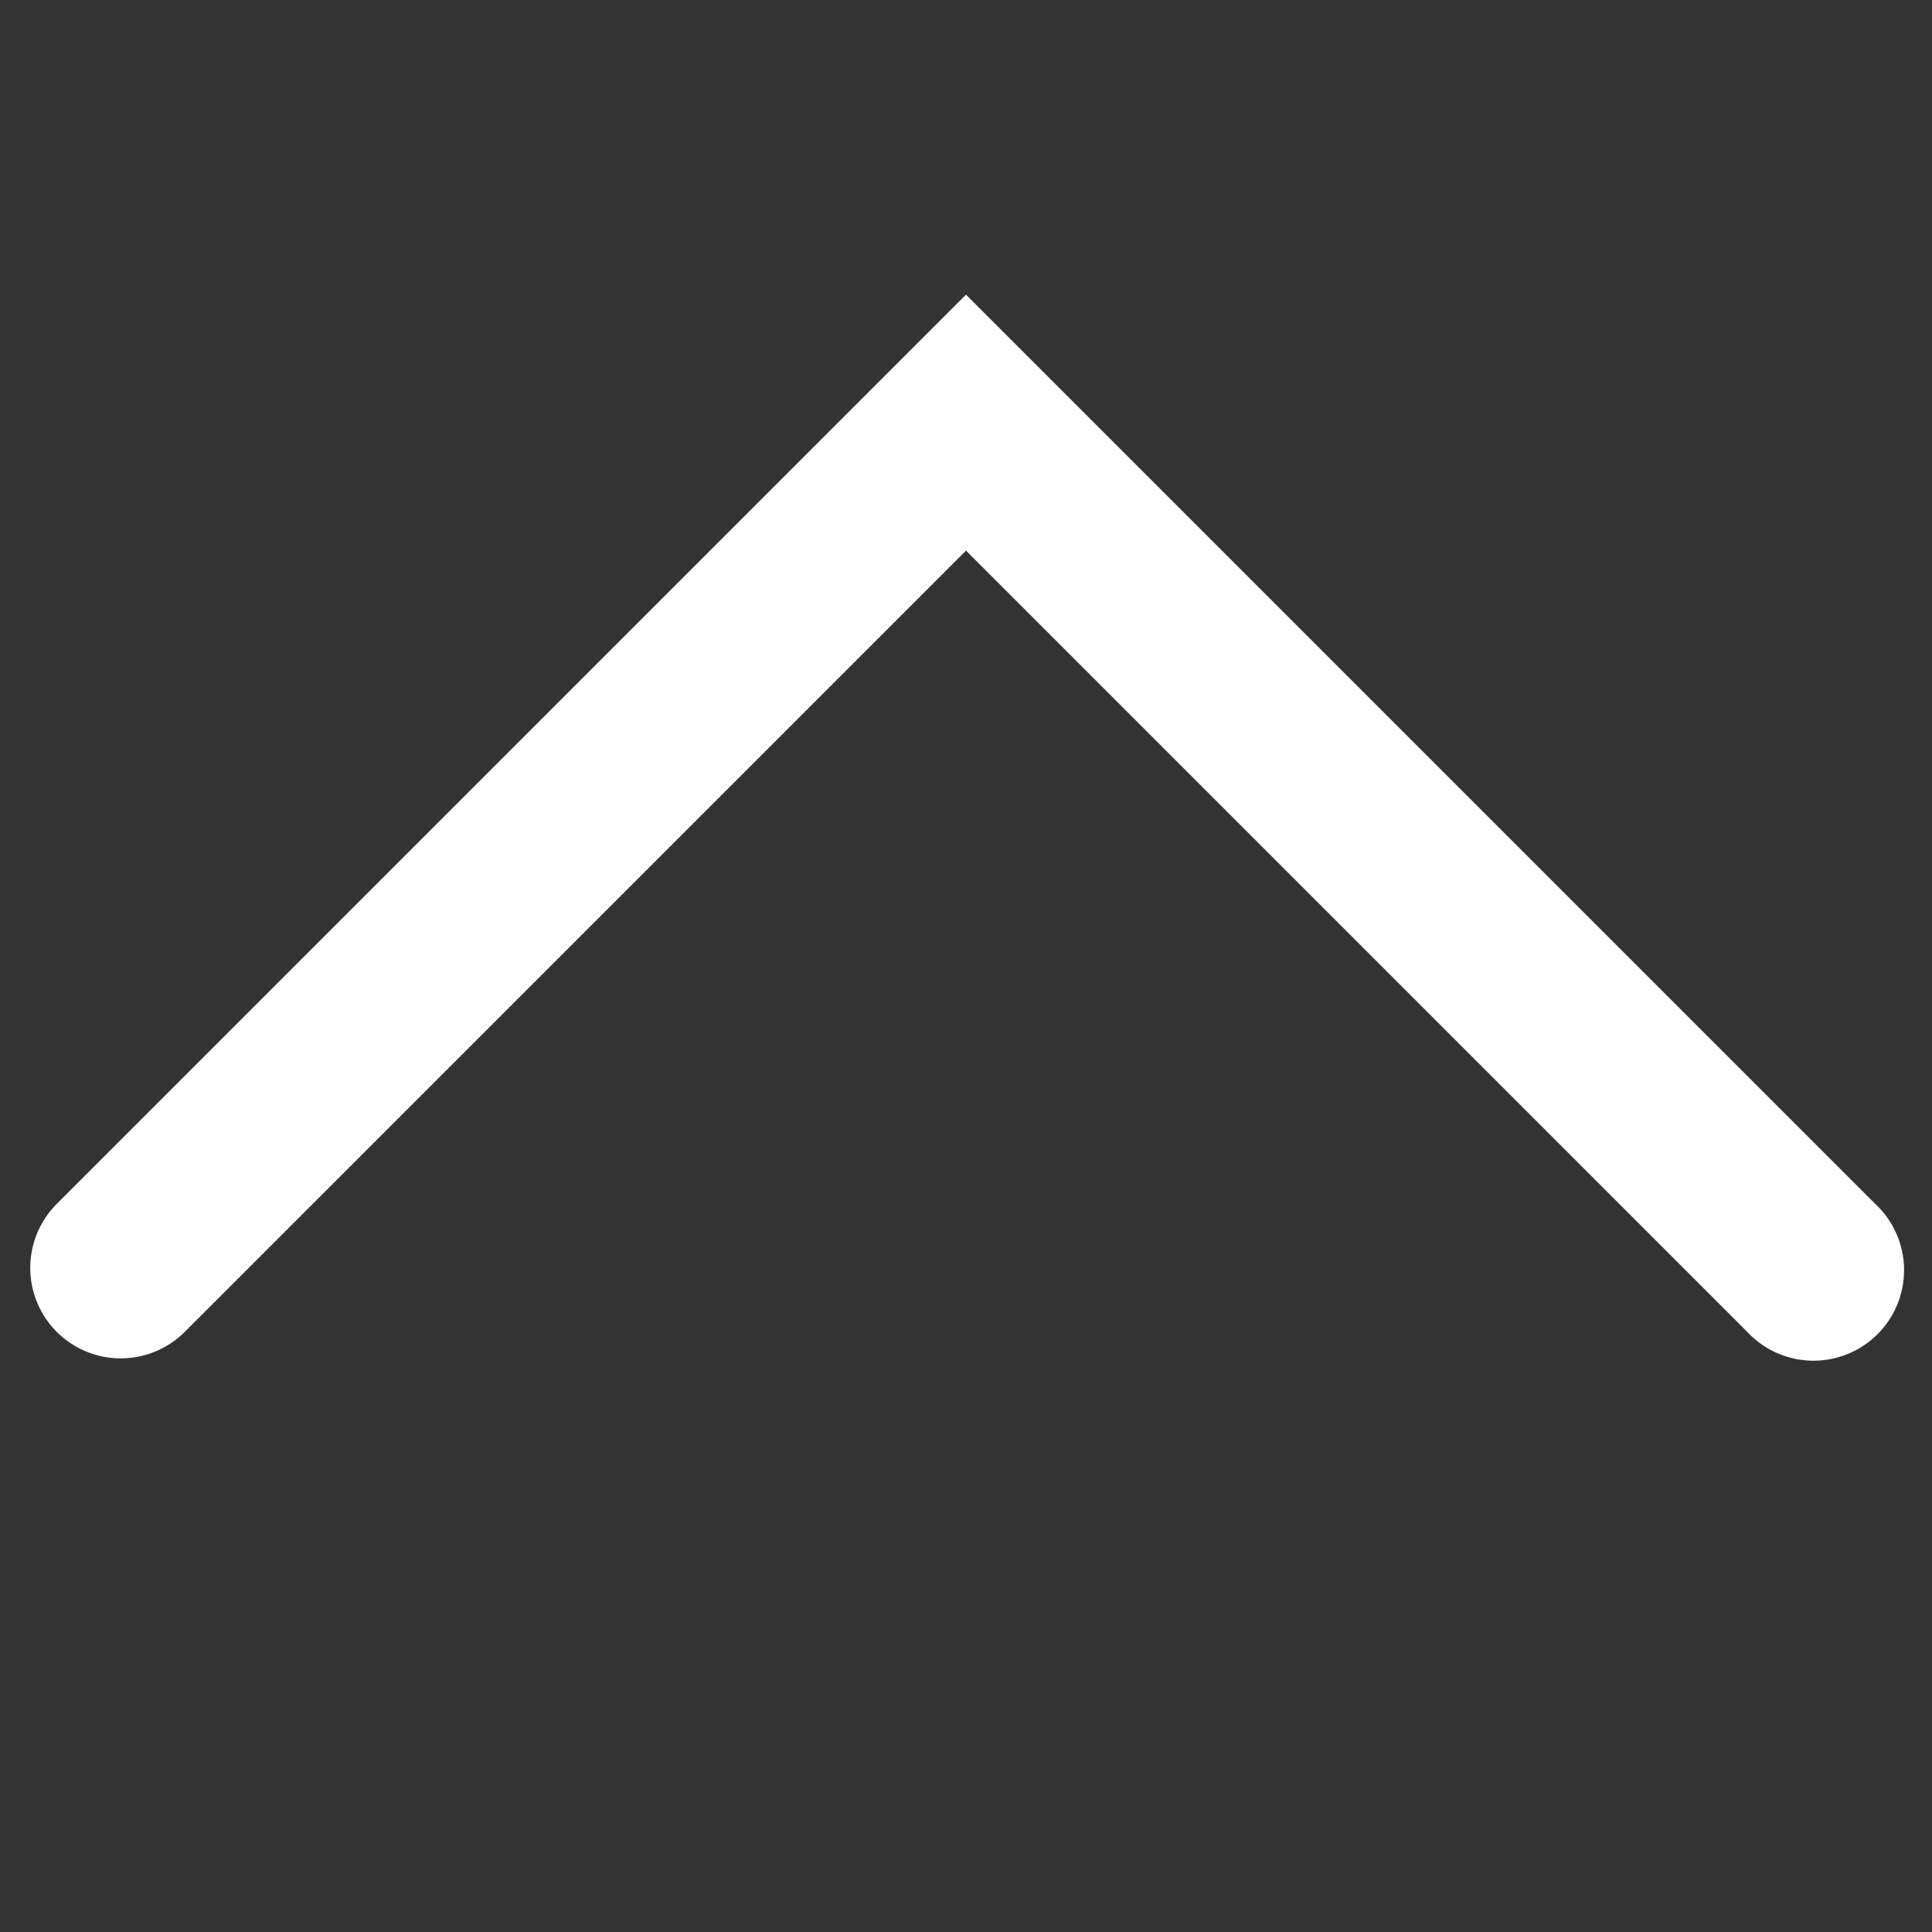 <svg role="img" height="16" width="16" xmlns="http://www.w3.org/2000/svg" aria-hidden="true" viewBox="0 0 16 16" data-encore-id="icon" class="Svg-sc-ytk21e-0 uPxdw"><rect x="0" y="0" width="16" height="16" fill="#333333" stroke="none"/><path fill="#fff" d="M.47 11.03a.75.75 0 001.06 0L8 4.56l6.47 6.47a.75.75 0 101.06-1.06L8 2.44.47 9.97a.75.75 0 000 1.06z"></path></svg>